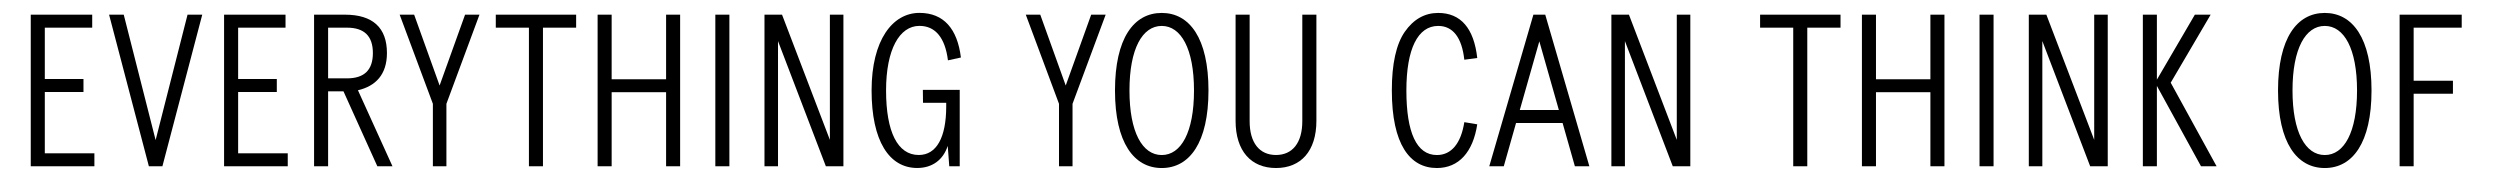 <svg id="Layer_1" data-name="Layer 1" xmlns="http://www.w3.org/2000/svg" width="17.96in" height="1.3in" viewBox="0 0 1293.11 93.6"><g id="Layer_2" data-name="Layer 2"><g id="Layer_1-2" data-name="Layer 1-2"><path d="M48.82,79.3V86H15.9V7.59H47.69v6.72H23.17V40.86h20v6.73h-20V79.3Z"/><path d="M56.42,7.59H64L80.49,72.46,97,7.59h7.61L84,86H77Z"/><path d="M148.83,79.3V86H115.9V7.59h31.78v6.72H123.17V40.86h20v6.73h-20V79.3Z"/><path d="M177.66,47.25h-7.95V86h-7.26V7.59h16c14.42,0,21.69,6.83,21.69,19.83,0,11.2-5.91,17.14-15,19.27L203,86h-7.83Zm-7.95-6.72h9.77c9,0,13.39-4.37,13.39-13.11s-4.43-13.11-13.39-13.11h-9.77Z"/><path d="M230.9,53.69V86h-7V53.69L206.72,7.59h7.49l13.17,36.64L240.55,7.59H248Z"/><path d="M273.58,14.31H256.44V7.59H298v6.72H280.84V86h-7.26Z"/><path d="M351.79,7.59V86h-7.26V47.69H316.37V86h-7.26V7.59h7.26V41h28.16V7.59Z"/><path d="M370,7.59h7.27V86H370Z"/><path d="M436.25,7.59V86h-9.08L402.42,21.26V86h-7V7.59h9.08l24.75,64.76V7.59Z"/><path d="M477.34,46.47h19.07V86H491l-.79-10.53c-2.38,7.28-8.06,11.42-15.78,11.42-14.53,0-23.61-14-23.61-40.11s10.9-40.11,24.75-40.11c12.6,0,19.64,8.29,21.45,23.08l-6.7,1.46c-1.47-11.77-6.58-17.82-14.75-17.82-10.34,0-17.26,12.22-17.26,33.39,0,21.51,6,33.39,16.92,33.39,9.19,0,14.19-9.07,14.19-25.1v-1.9h-12Z"/><path d="M554.76,53.69V86h-7V53.69L530.58,7.59h7.49l13.17,36.64L564.41,7.59h7.49Z"/><path d="M600.9,6.69c14.42,0,24.18,13.11,24.18,40.11s-9.81,40.11-24.18,40.11-24.18-13.1-24.18-40.11S586.43,6.69,600.9,6.69Zm0,6.72c-10,0-16.69,11.77-16.69,33.39s6.69,33.39,16.69,33.39,16.69-11.76,16.69-33.39S610.84,13.41,600.9,13.41Z"/><path d="M639.1,7.59h7.27v55.1c0,11.21,5.11,17.48,13.62,17.48s13.62-6.25,13.62-17.48V7.59h7.29v54.9c0,15.69-8.06,24.42-20.89,24.42S639.1,78.18,639.1,62.49Z"/><path d="M726.62,16.44c4.54-6.5,10.33-9.75,17.28-9.75,11.69,0,18.5,8,20.2,23.31l-6.69.89c-1.27-11.54-5.93-17.48-13.51-17.48-10.56,0-16.46,11.88-16.46,33.39,0,21.85,5.33,33.39,15.78,33.39,7.6,0,12.48-6.16,14.19-17l6.69,1.12c-2.2,14.38-9.55,22.6-20.9,22.6-14,0-23.28-12.32-23.28-40.11C719.9,33,722.19,22.82,726.62,16.44Z"/><path d="M808.24,63.61H784.17L777.82,86h-7.5L793.14,7.59h6.13L822.09,86H814.6Zm-1.93-6.72-10.1-35.52-10.1,35.52Z"/><path d="M874.31,7.59V86h-9.08L840.48,21.26V86h-7V7.59h9.08l24.75,64.76V7.59Z"/><path d="M927.54,14.31H910.4V7.59H952v6.72H934.81V86h-7.27Z"/><path d="M1005.76,7.59V86h-7.27V47.69H970.34V86h-7.27V7.59h7.27V41h28.15V7.59Z"/><path d="M1023.9,7.59h7.26V86h-7.26Z"/><path d="M1090.22,7.59V86h-9.09l-24.74-64.76V86h-7V7.59h9.08l24.75,64.76V7.59Z"/><path d="M1138.46,86l-22.82-41.57V86h-7.26V7.59h7.26V41.2l19.64-33.61h8.17l-20.66,35.18L1146.52,86Z"/><path d="M1202.48,6.69c14.42,0,24.18,13.11,24.18,40.11s-9.76,40.11-24.18,40.11-24.18-13.1-24.18-40.11S1188.06,6.69,1202.48,6.69Zm0,6.72c-10,0-16.69,11.77-16.69,33.39s6.7,33.39,16.69,33.39,16.69-11.76,16.69-33.39S1212.47,13.41,1202.48,13.41Z"/><path d="M1248.45,14.31V41.76h20.32v6.72h-20.32V86h-7.26V7.59h32.12v6.72Z"/></g></g></svg>
